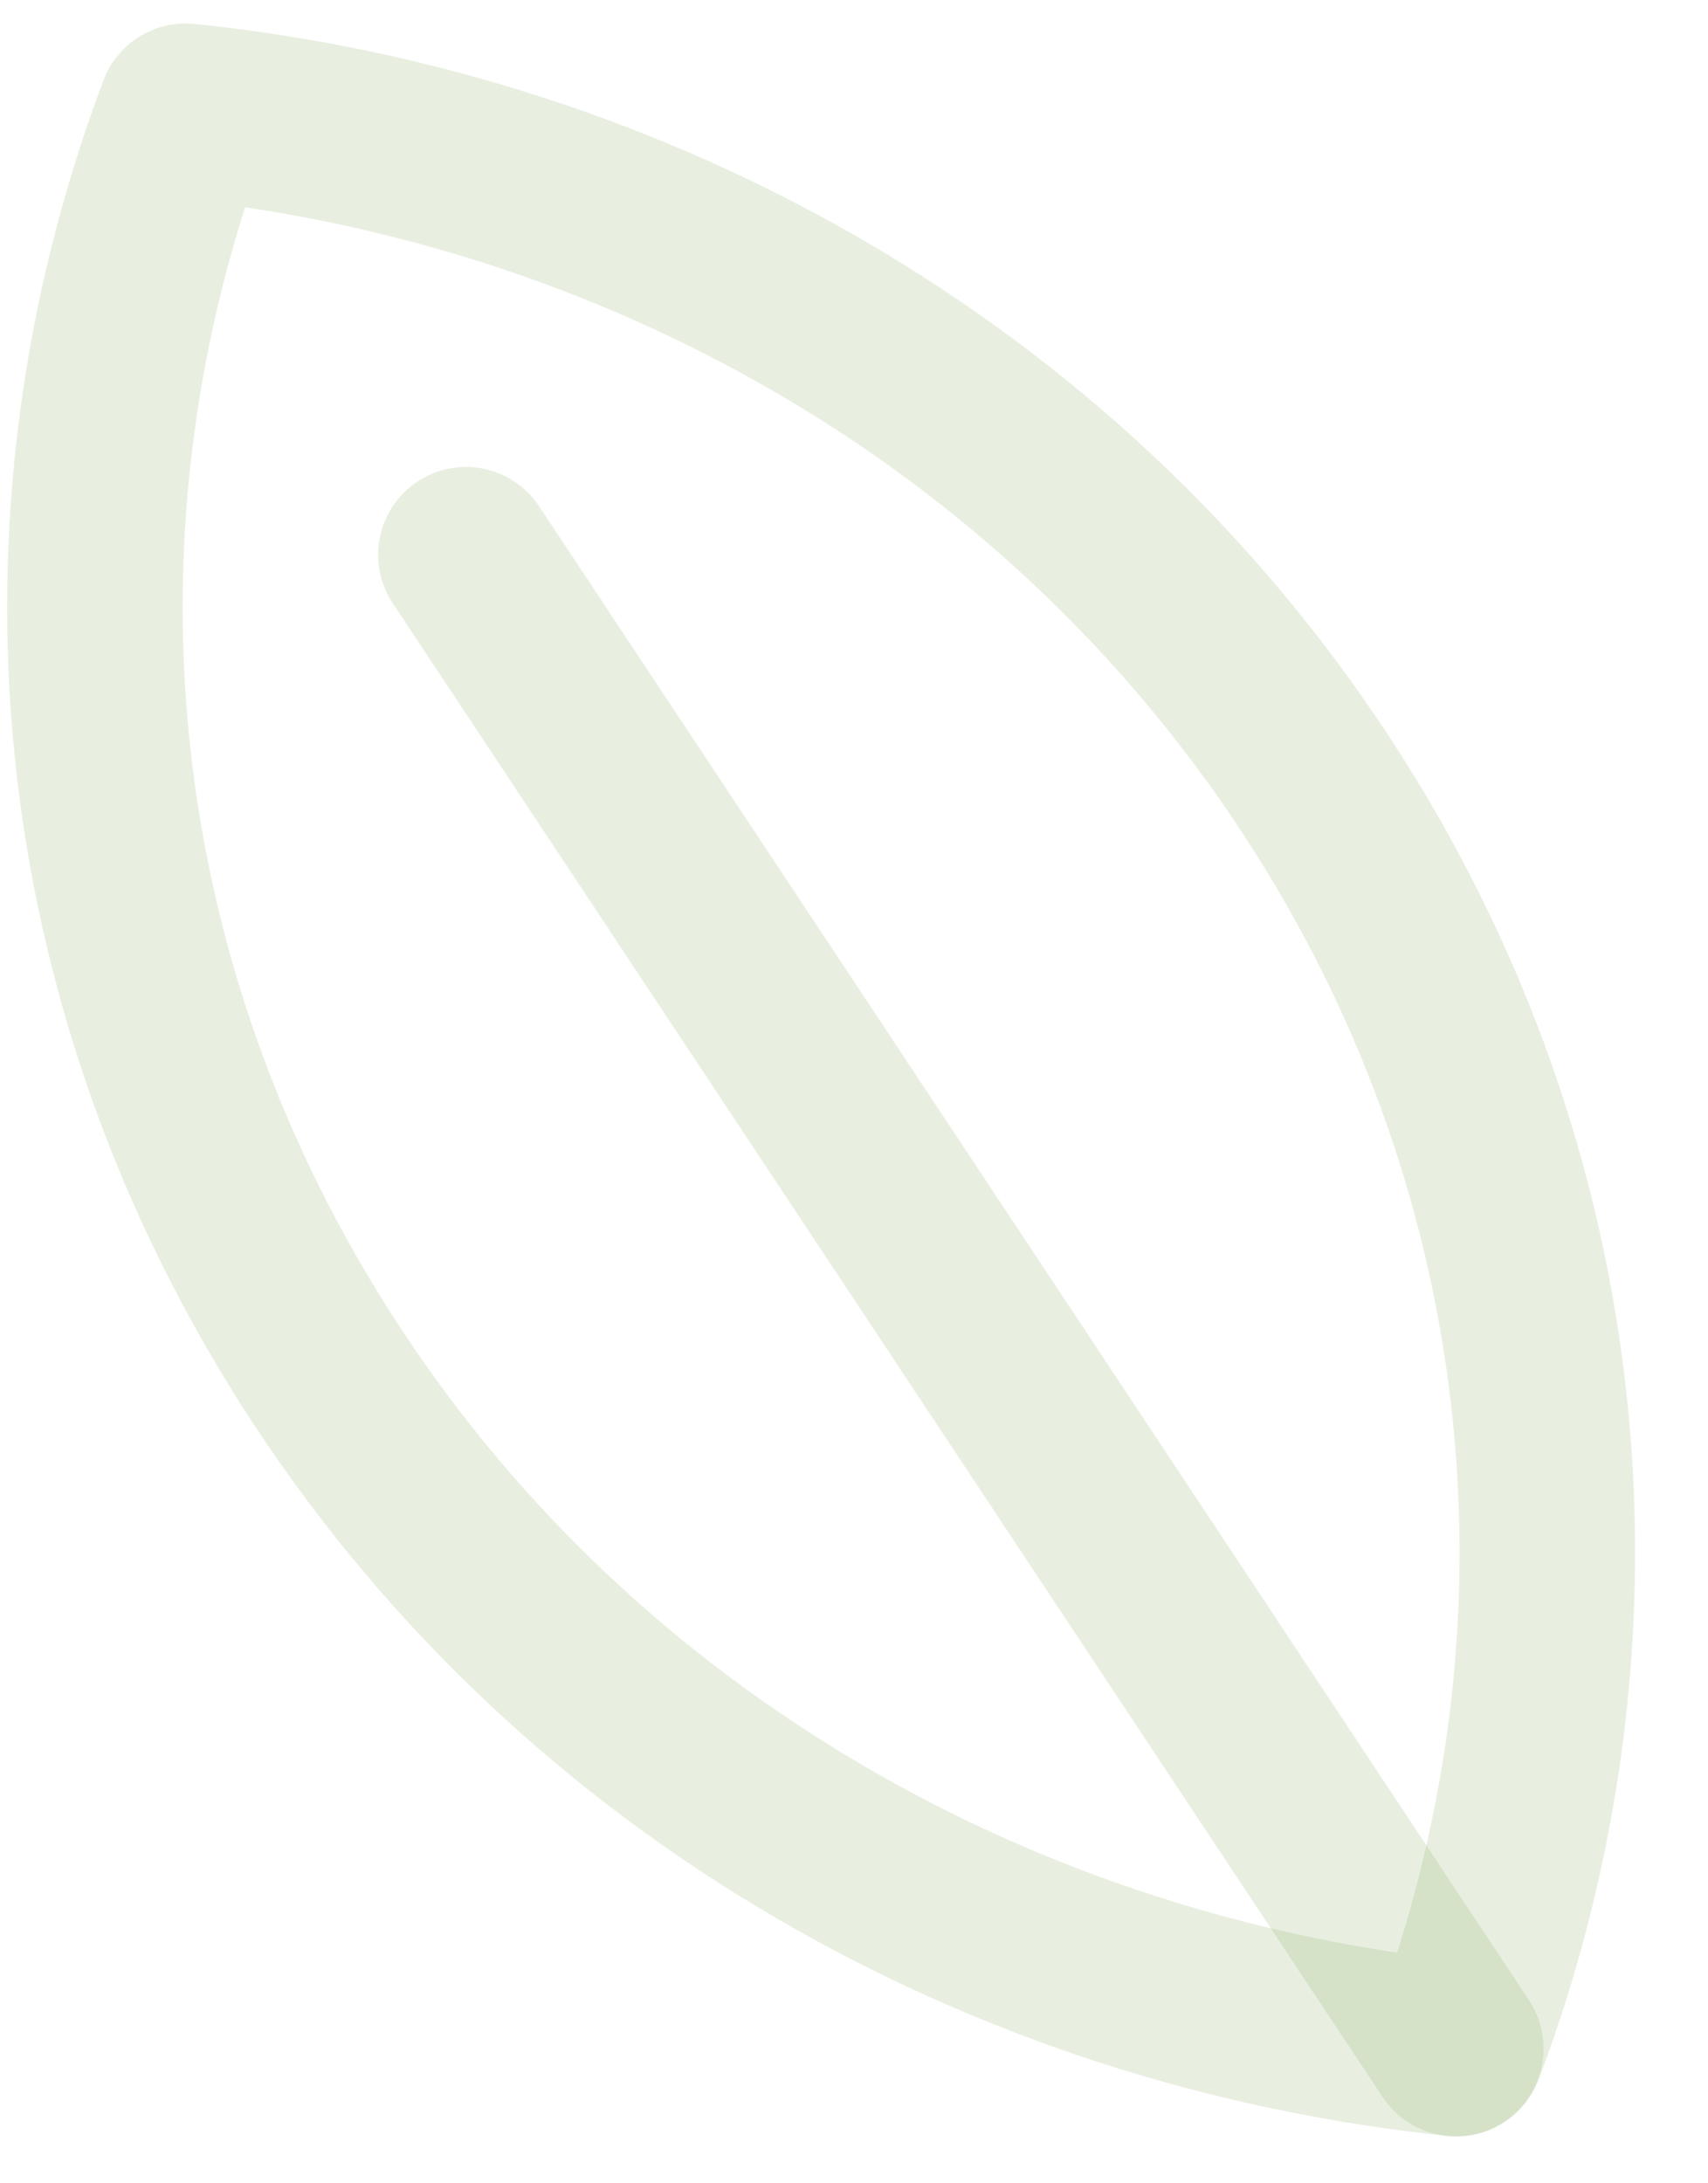 <svg width="18" height="23" viewBox="0 0 18 23" fill="none" xmlns="http://www.w3.org/2000/svg">
<path d="M3.441 14.487C6.16 18.63 10.62 21.092 15.35 21.581C16.96 17.313 16.585 12.409 13.866 8.266C11.147 4.124 6.687 1.662 1.956 1.172C0.347 5.441 0.722 10.344 3.441 14.487Z" stroke="#83AA5E" stroke-opacity="0.18" stroke-width="1.85" stroke-miterlimit="10" stroke-linecap="round" stroke-linejoin="round"/>
<path d="M15.342 21.581L4.91 5.844" stroke="#83AA5E" stroke-opacity="0.18" stroke-width="1.85" stroke-miterlimit="10" stroke-linecap="round" stroke-linejoin="round"/>
</svg>
